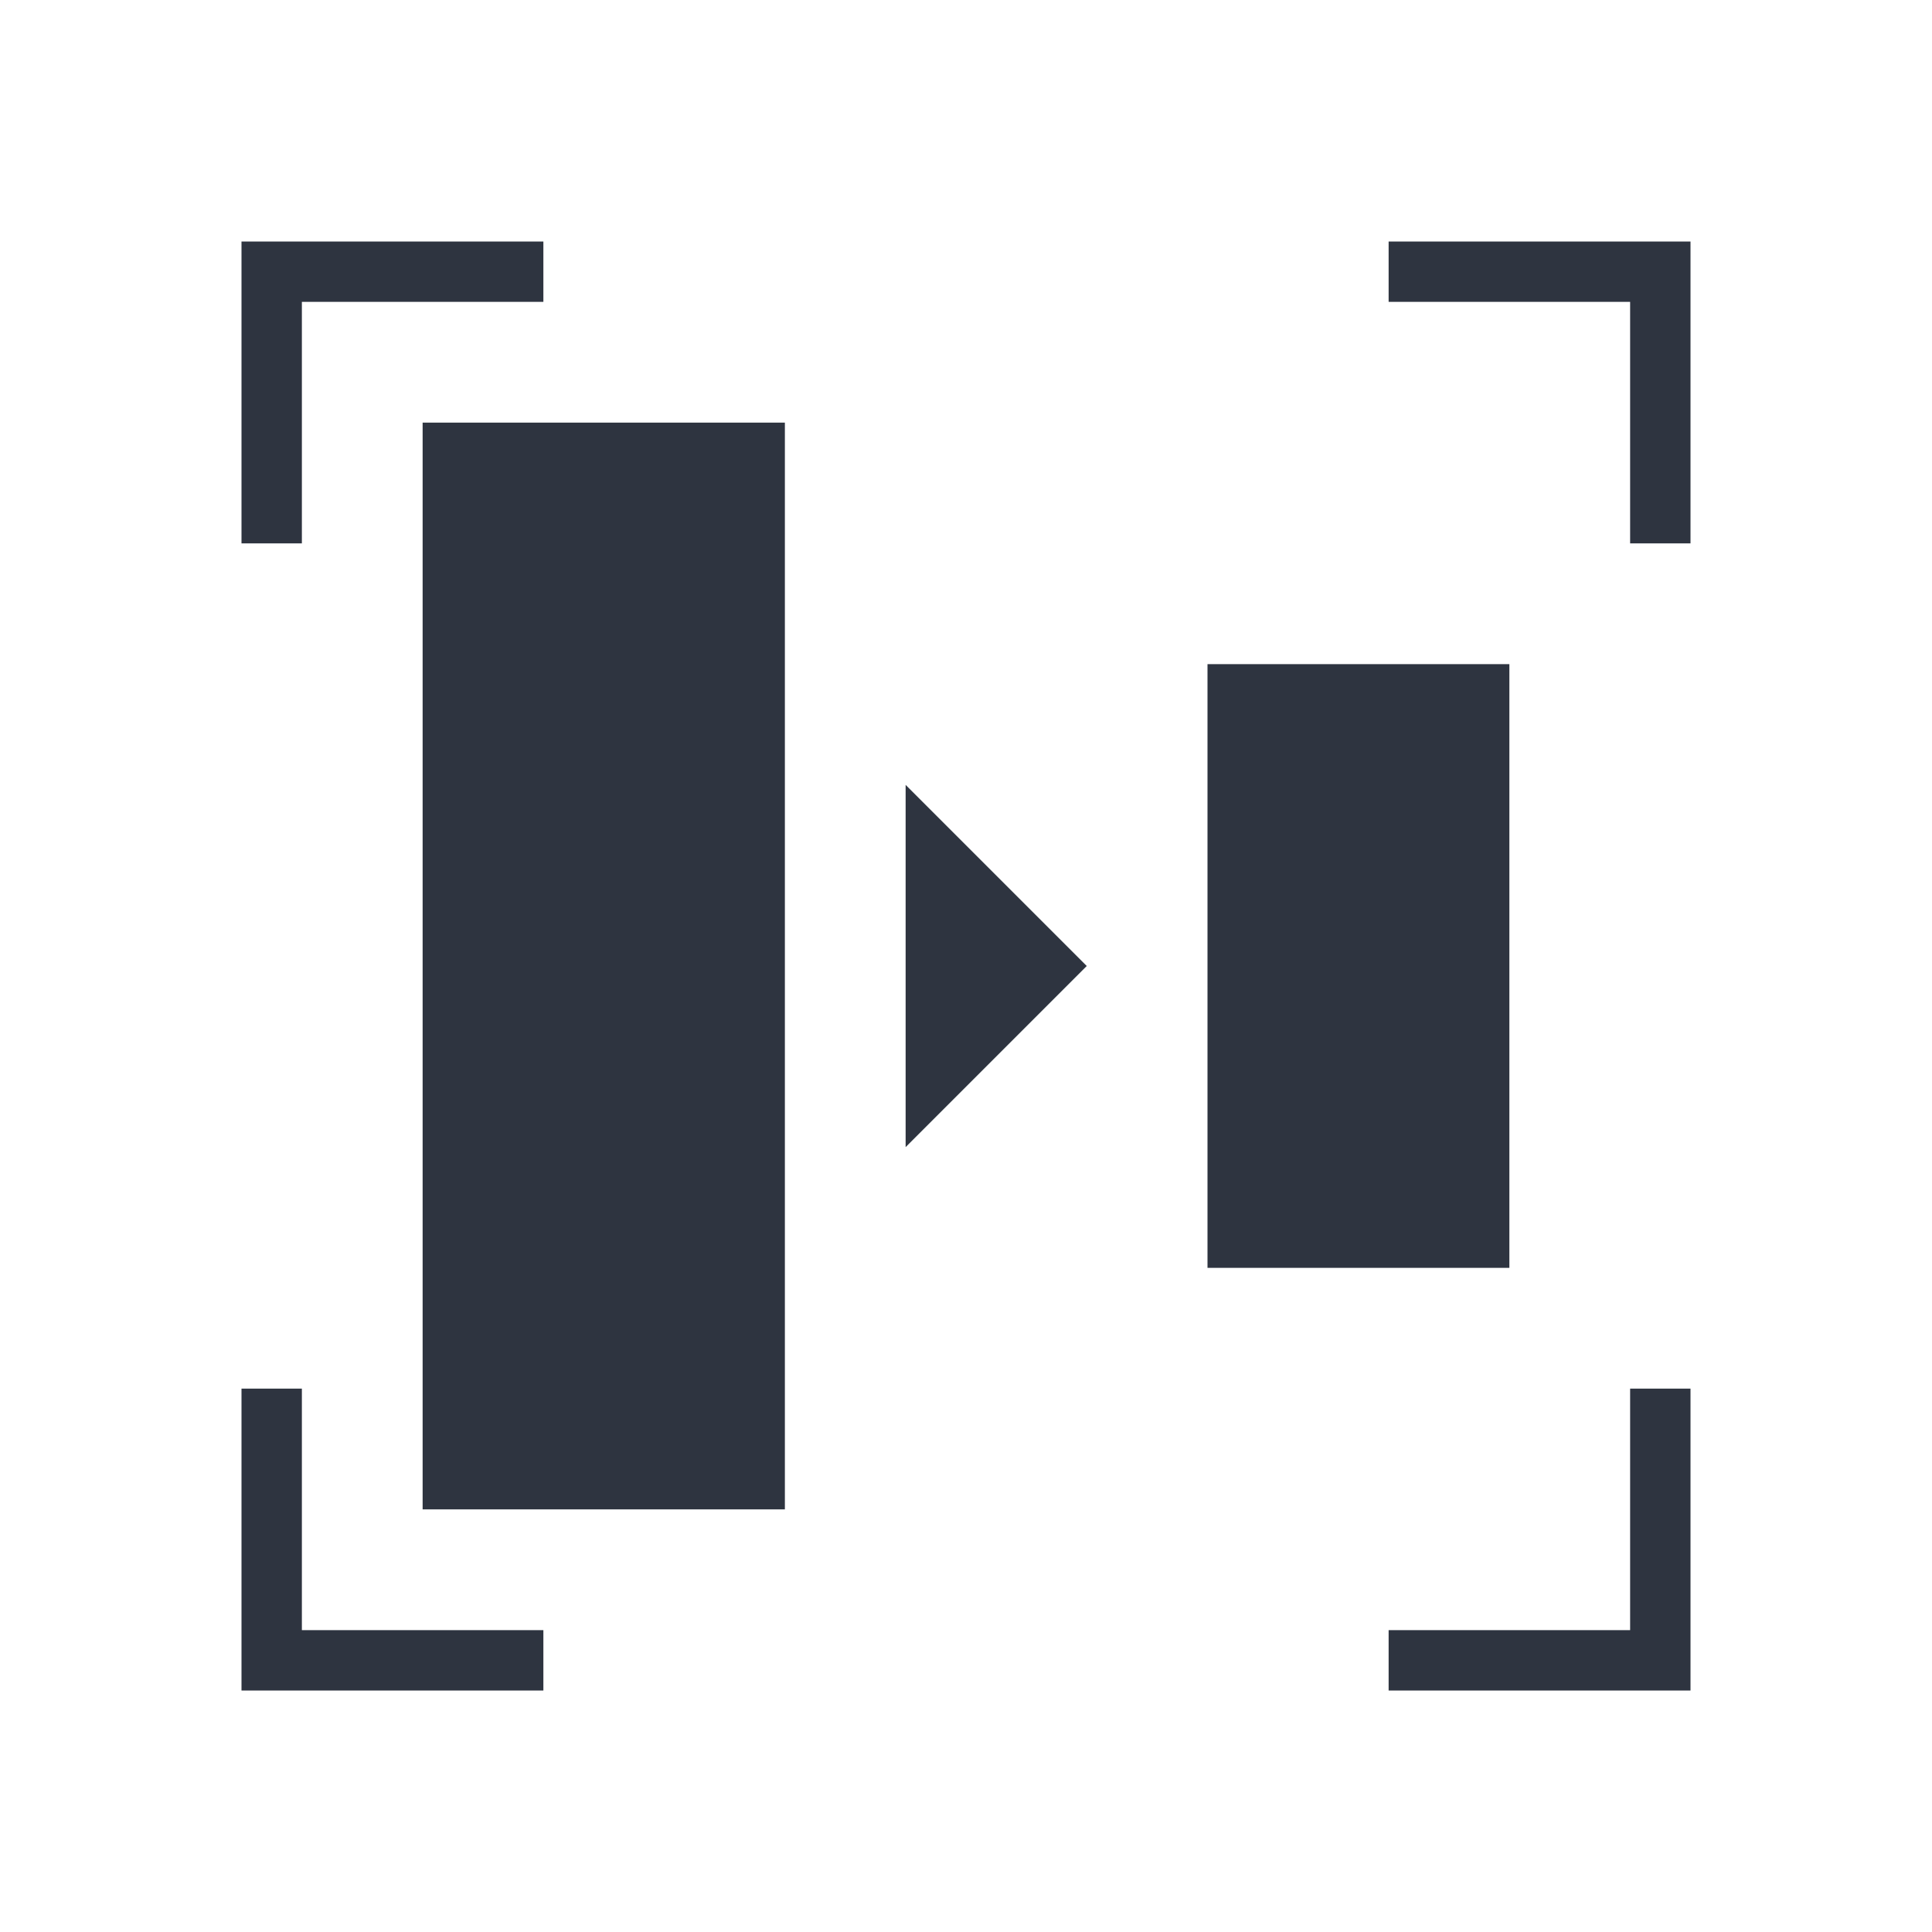 <svg xmlns="http://www.w3.org/2000/svg" viewBox="0 0 32 32">
 <defs>
  <style id="current-color-scheme" type="text/css">
   .ColorScheme-Text { color:#2e3440; } .ColorScheme-Highlight { color:#88c0d0; } .ColorScheme-NeutralText { color:#d08770; } .ColorScheme-PositiveText { color:#a3be8c; } .ColorScheme-NegativeText { color:#bf616a; }
  </style>
 </defs>
 <path class="ColorScheme-Text" d="m4 4v5h1v-4h4v-1h-5zm19 0v1h4v4h1v-5h-5zm-16 3v18h6v-18h-6zm13 4v10h5v-10h-5zm-5 2v6l3-3-3-3zm-11 10v5h5v-1h-4v-4h-1zm23 0v4h-4v1h5v-5h-1z" fill="currentColor" />
</svg>